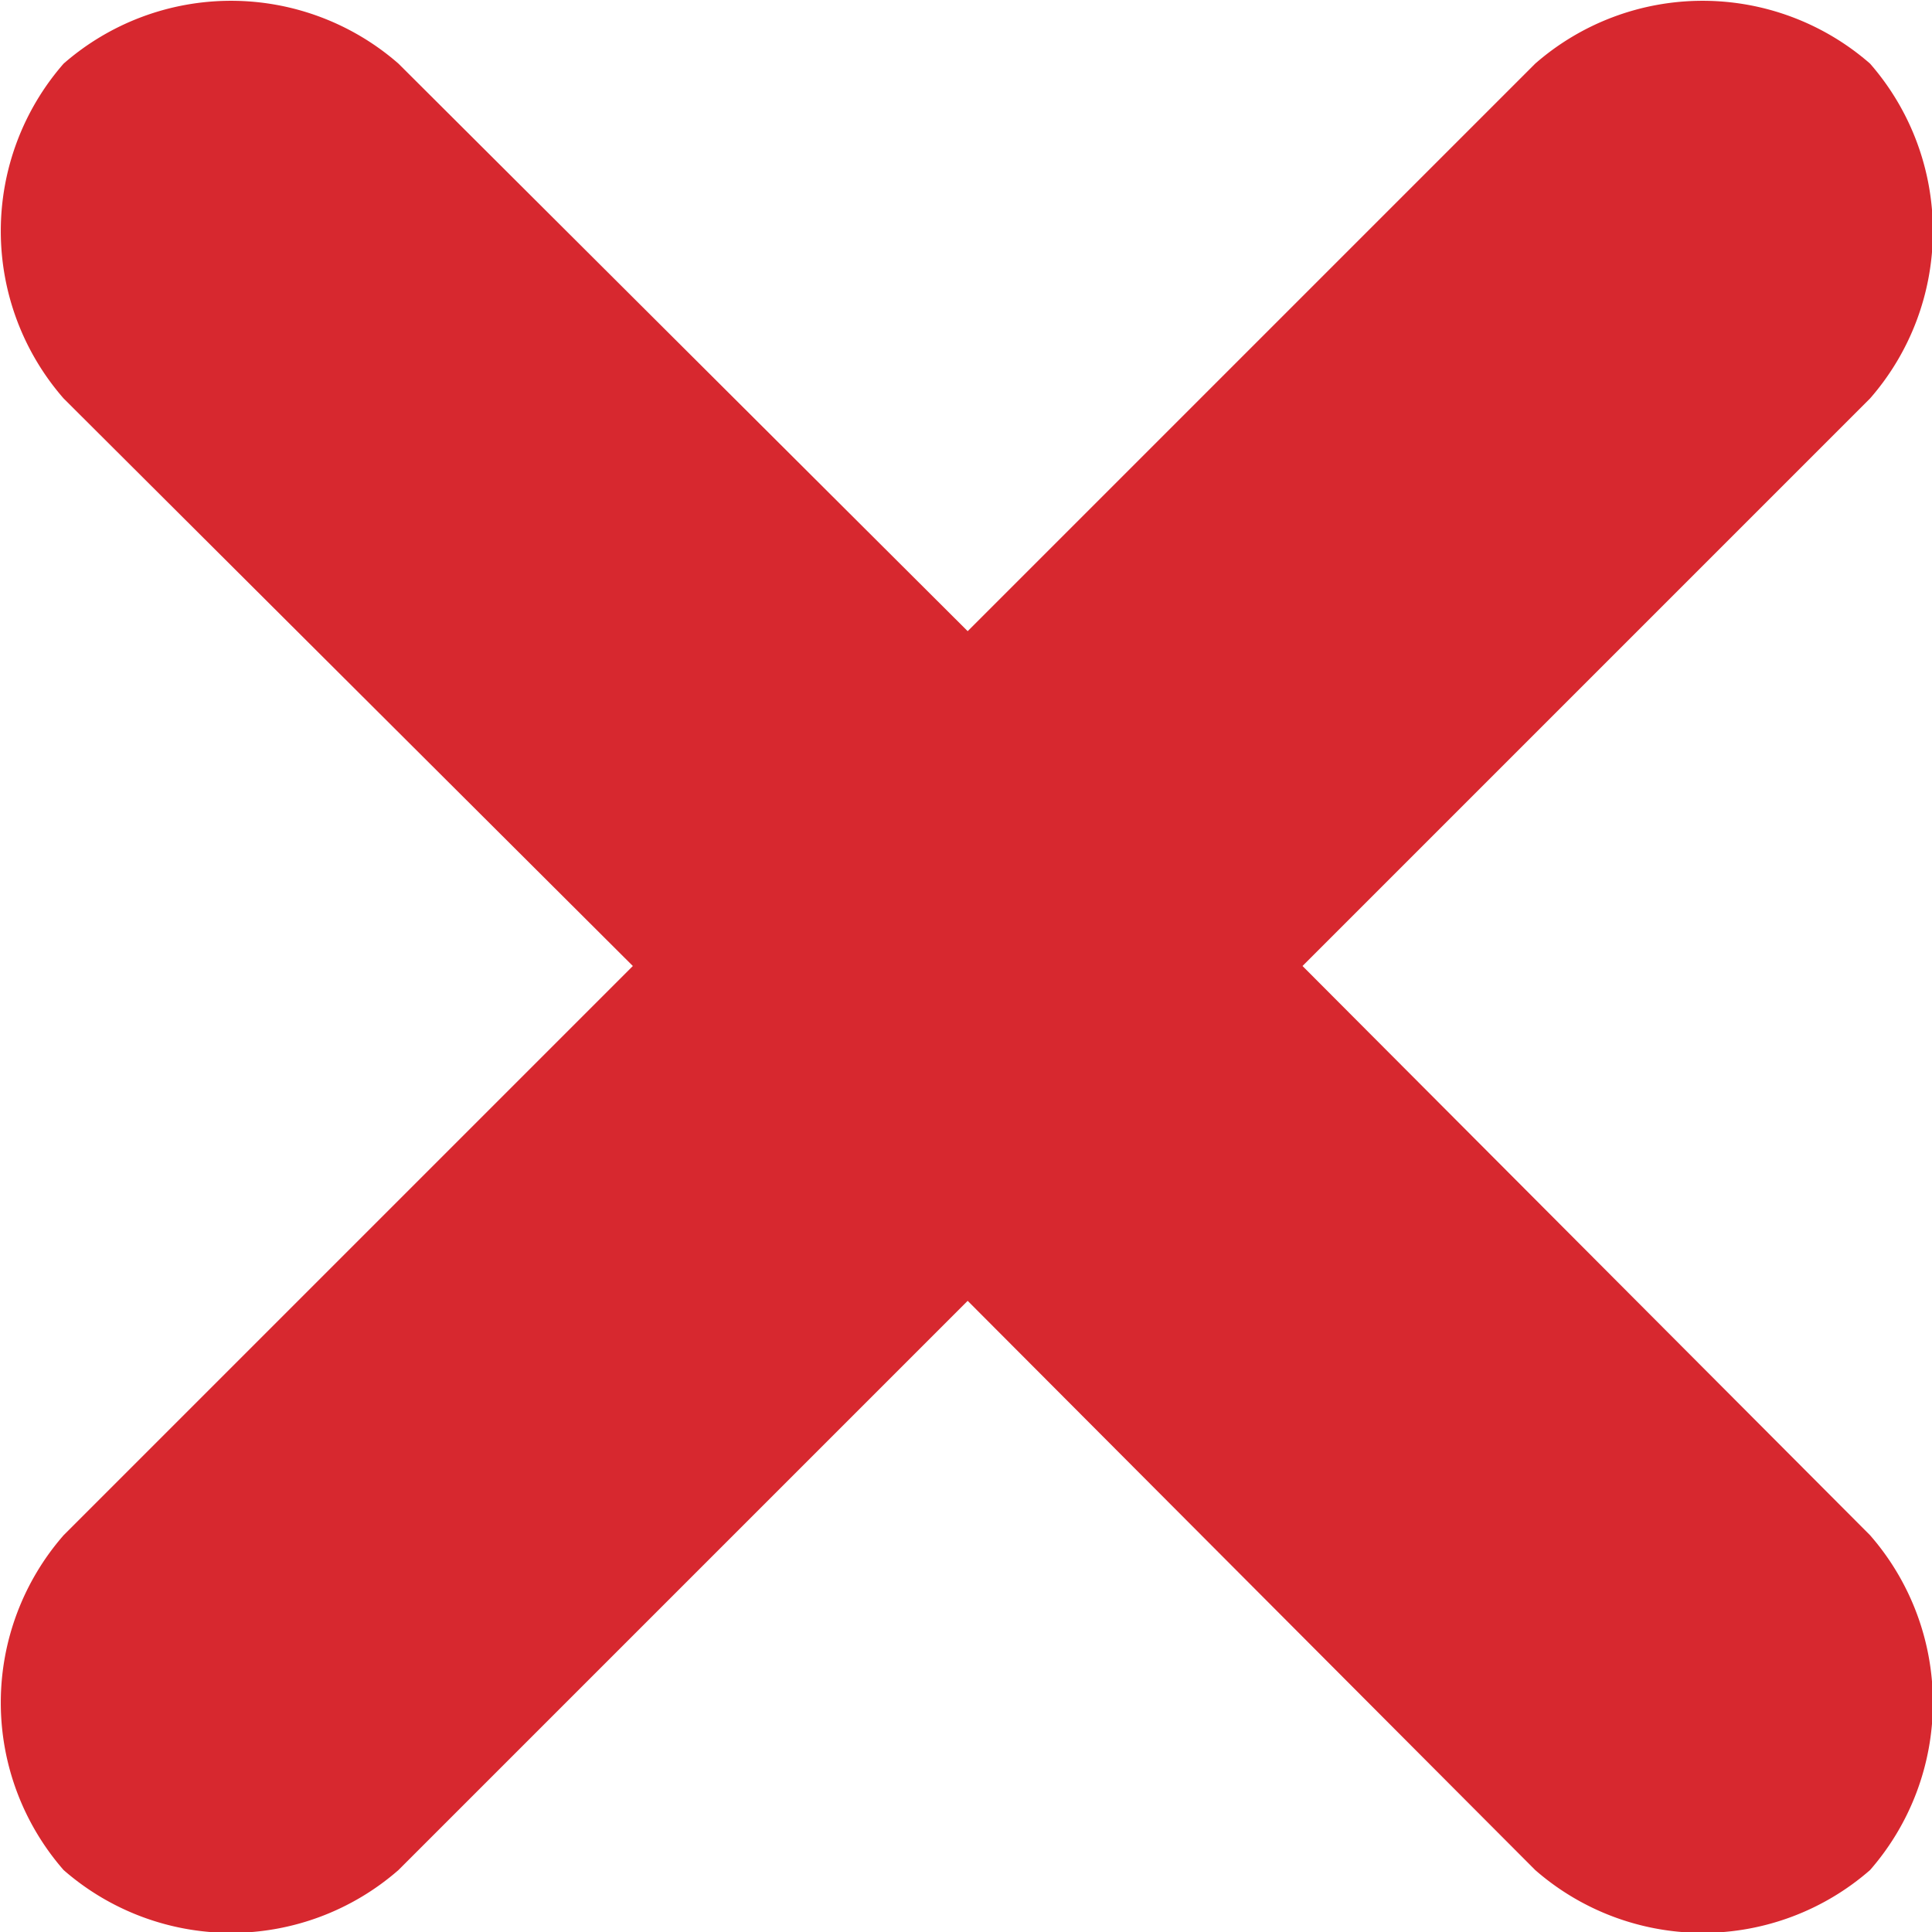 <svg xmlns="http://www.w3.org/2000/svg" viewBox="0 0 11.54 11.54"><path d="M7.78,5.77l3.39-3.39a1.52,1.52,0,0,0,0-2,1.52,1.52,0,0,0-2,0L5.78,3.77,2.38.38a1.52,1.52,0,0,0-2,0,1.52,1.52,0,0,0,0,2l3.4,3.39L.38,9.17a1.52,1.52,0,0,0,0,2,1.52,1.52,0,0,0,2,0l3.4-3.4,3.39,3.4a1.52,1.52,0,0,0,2,0,1.52,1.52,0,0,0,0-2Z" transform="translate(0 0)" style="fill:#d7282f"/></svg>